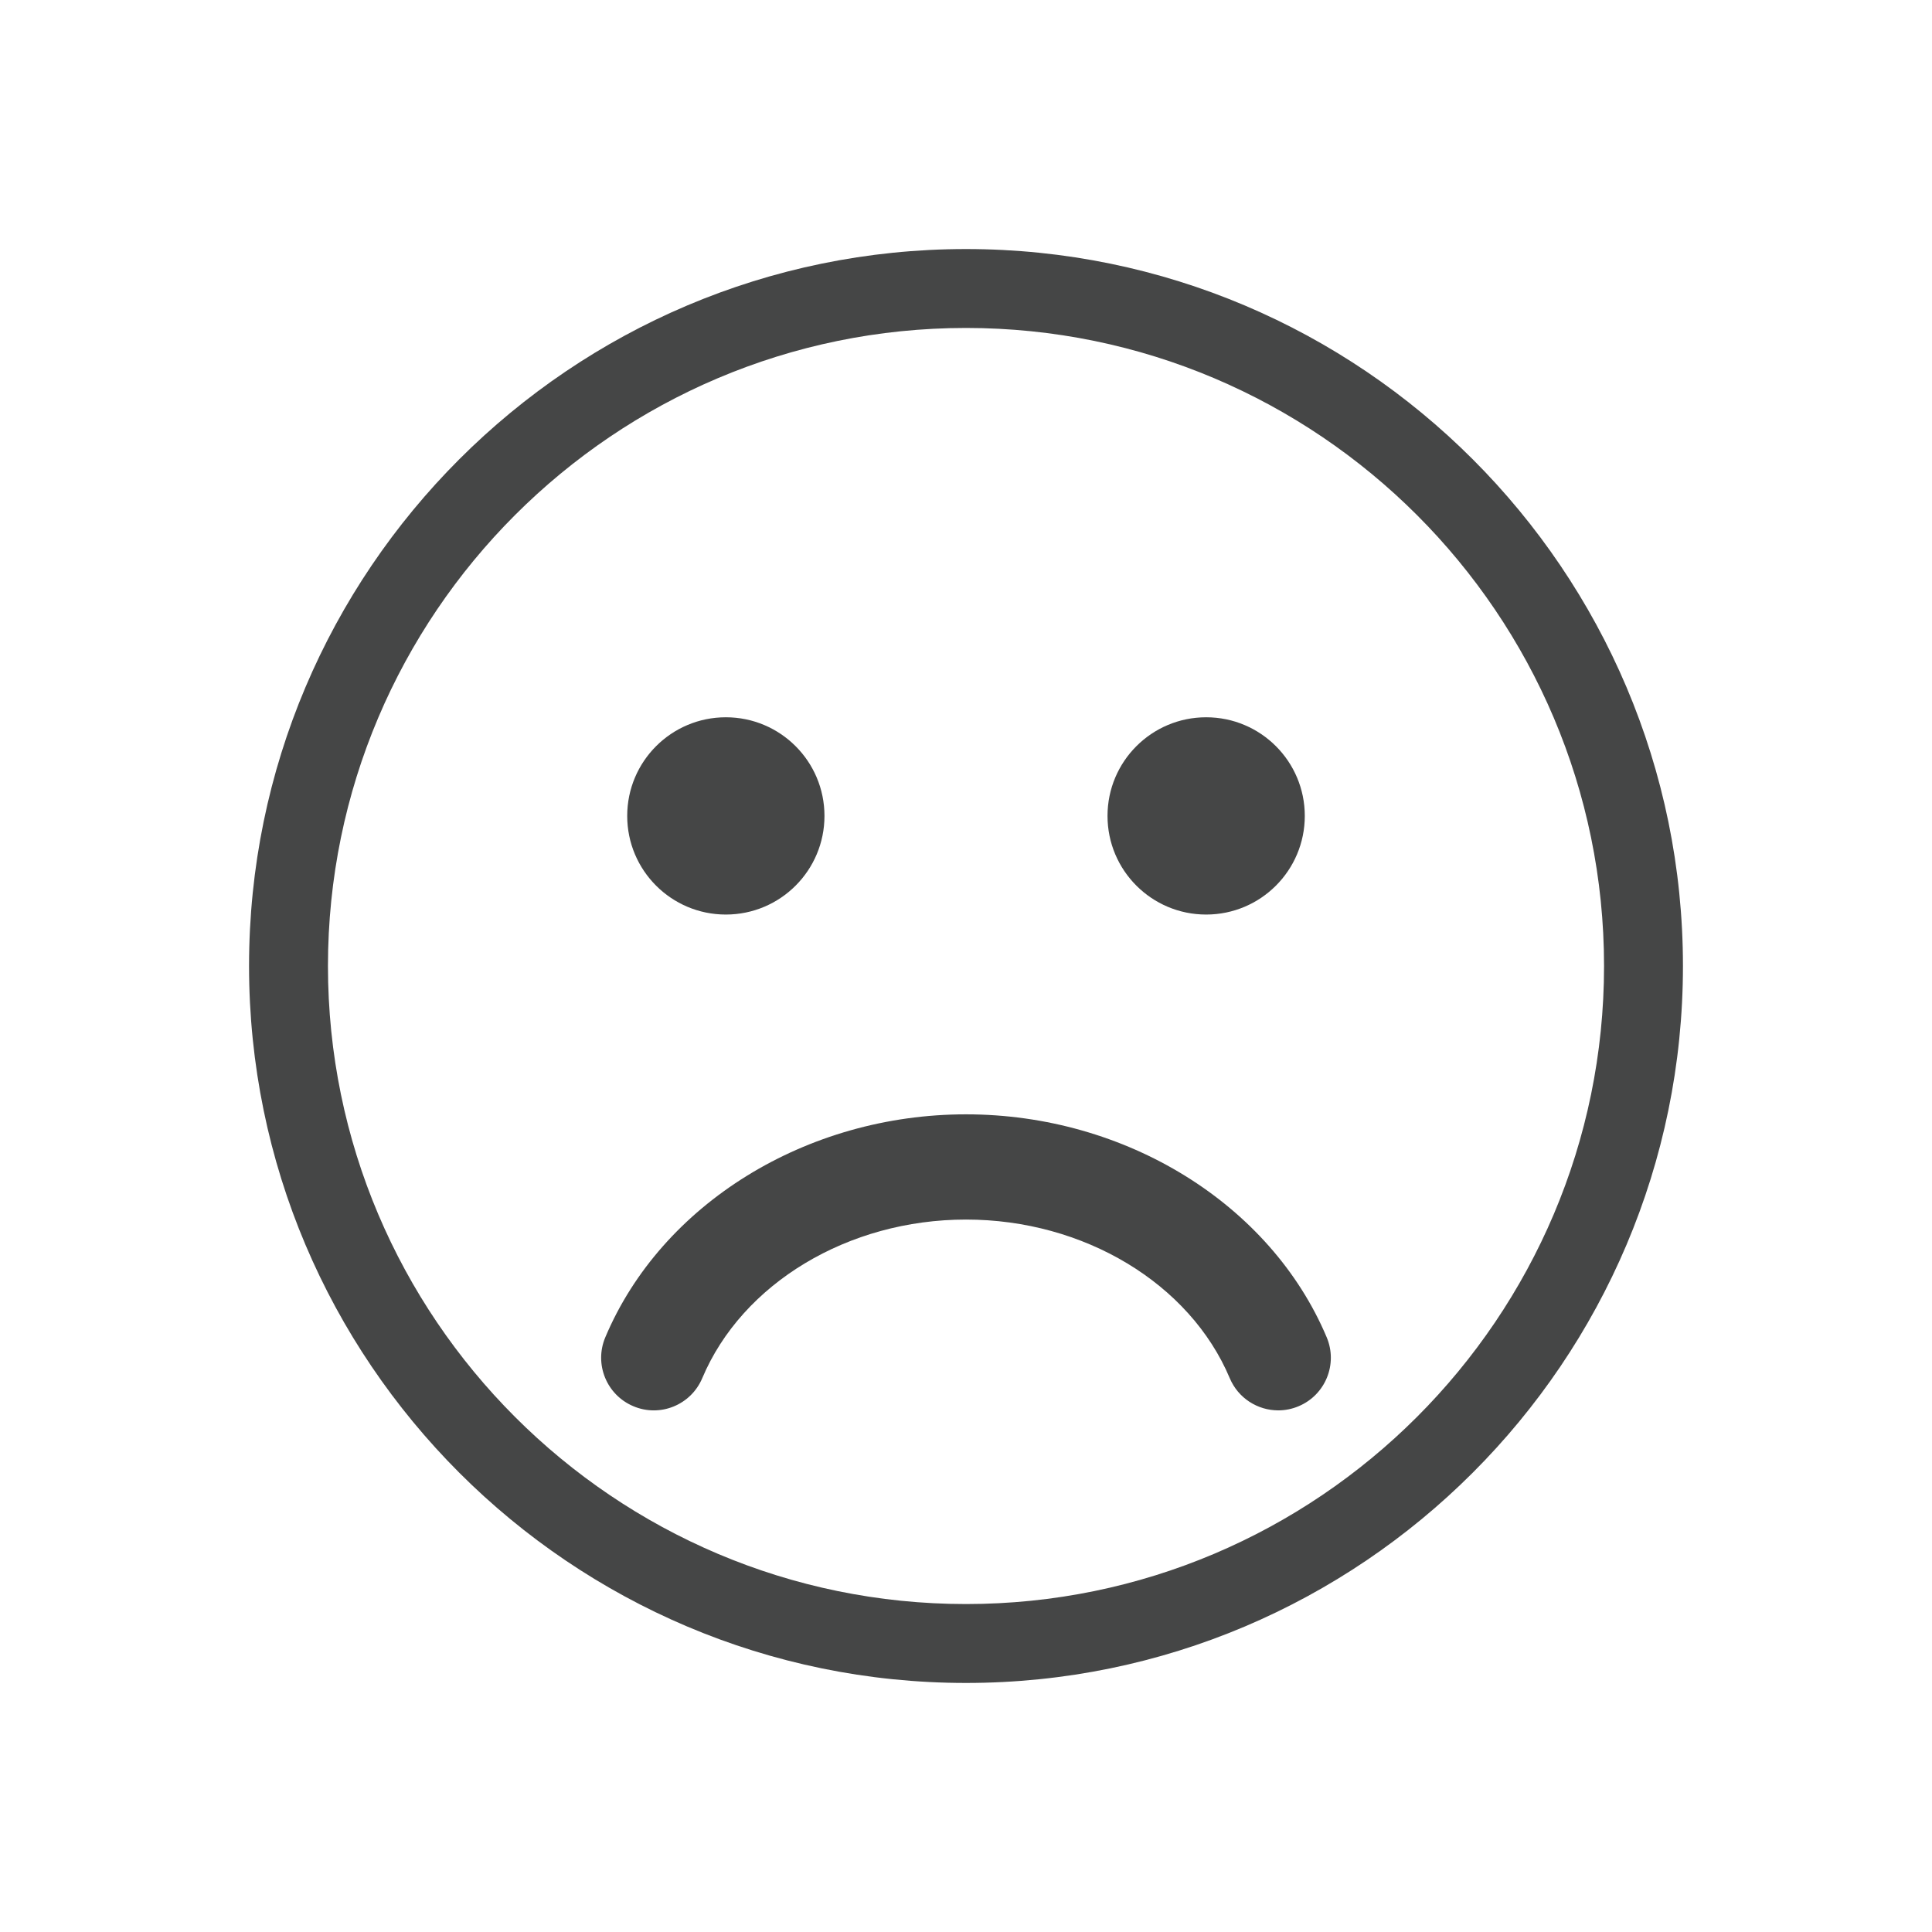 <?xml version="1.0" encoding="utf-8"?>
<!-- Generator: Adobe Illustrator 16.0.4, SVG Export Plug-In . SVG Version: 6.00 Build 0)  -->
<!DOCTYPE svg PUBLIC "-//W3C//DTD SVG 1.1//EN" "http://www.w3.org/Graphics/SVG/1.1/DTD/svg11.dtd">
<svg version="1.1" id="Layer_1" xmlns="http://www.w3.org/2000/svg" xmlns:xlink="http://www.w3.org/1999/xlink" x="0px" y="0px"
	 width="512px" height="512px" viewBox="0 0 512 512" enable-background="new 0 0 512 512" xml:space="preserve">
<g>
	<g>
		<path fill="#454646" d="M256,446c-104.768,0-190-85.233-190-190S151.232,66,256,66c104.764,0,190,85.233,190,190
			S360.764,446,256,446z M256,86.911c-93.237,0-169.089,75.852-169.089,169.089S162.763,425.089,256,425.089
			c93.233,0,169.089-75.852,169.089-169.089S349.233,86.911,256,86.911z"/>
	</g>
	<g>
		<g>
			<path fill="#454646" d="M166.217,216.226c0-14.439,11.701-26.14,26.141-26.14c14.436,0,26.136,11.701,26.136,26.14
				c0,14.439-11.7,26.14-26.136,26.14C177.918,242.366,166.217,230.666,166.217,216.226z"/>
		</g>
		<g>
			<path fill="#454646" d="M293.502,216.226c0-14.439,11.701-26.14,26.141-26.14s26.14,11.701,26.14,26.14
				c0,14.439-11.7,26.14-26.14,26.14S293.502,230.666,293.502,216.226z"/>
		</g>
	</g>
	<g>
		<path fill="#454646" d="M338.75,373.763c-5.44,0-10.609-3.206-12.854-8.535c-10.595-25.138-38.683-42.034-69.896-42.034
			c-31.217,0-59.305,16.896-69.896,42.034c-2.991,7.099-11.166,10.443-18.262,7.433c-7.095-2.987-10.425-11.163-7.433-18.258
			c14.888-35.343,53.304-59.093,95.59-59.093c42.282,0,80.694,23.75,95.59,59.093c2.991,7.095-0.338,15.271-7.433,18.258
			C342.387,373.41,340.553,373.763,338.75,373.763z"/>
	</g>
</g>
</svg>
